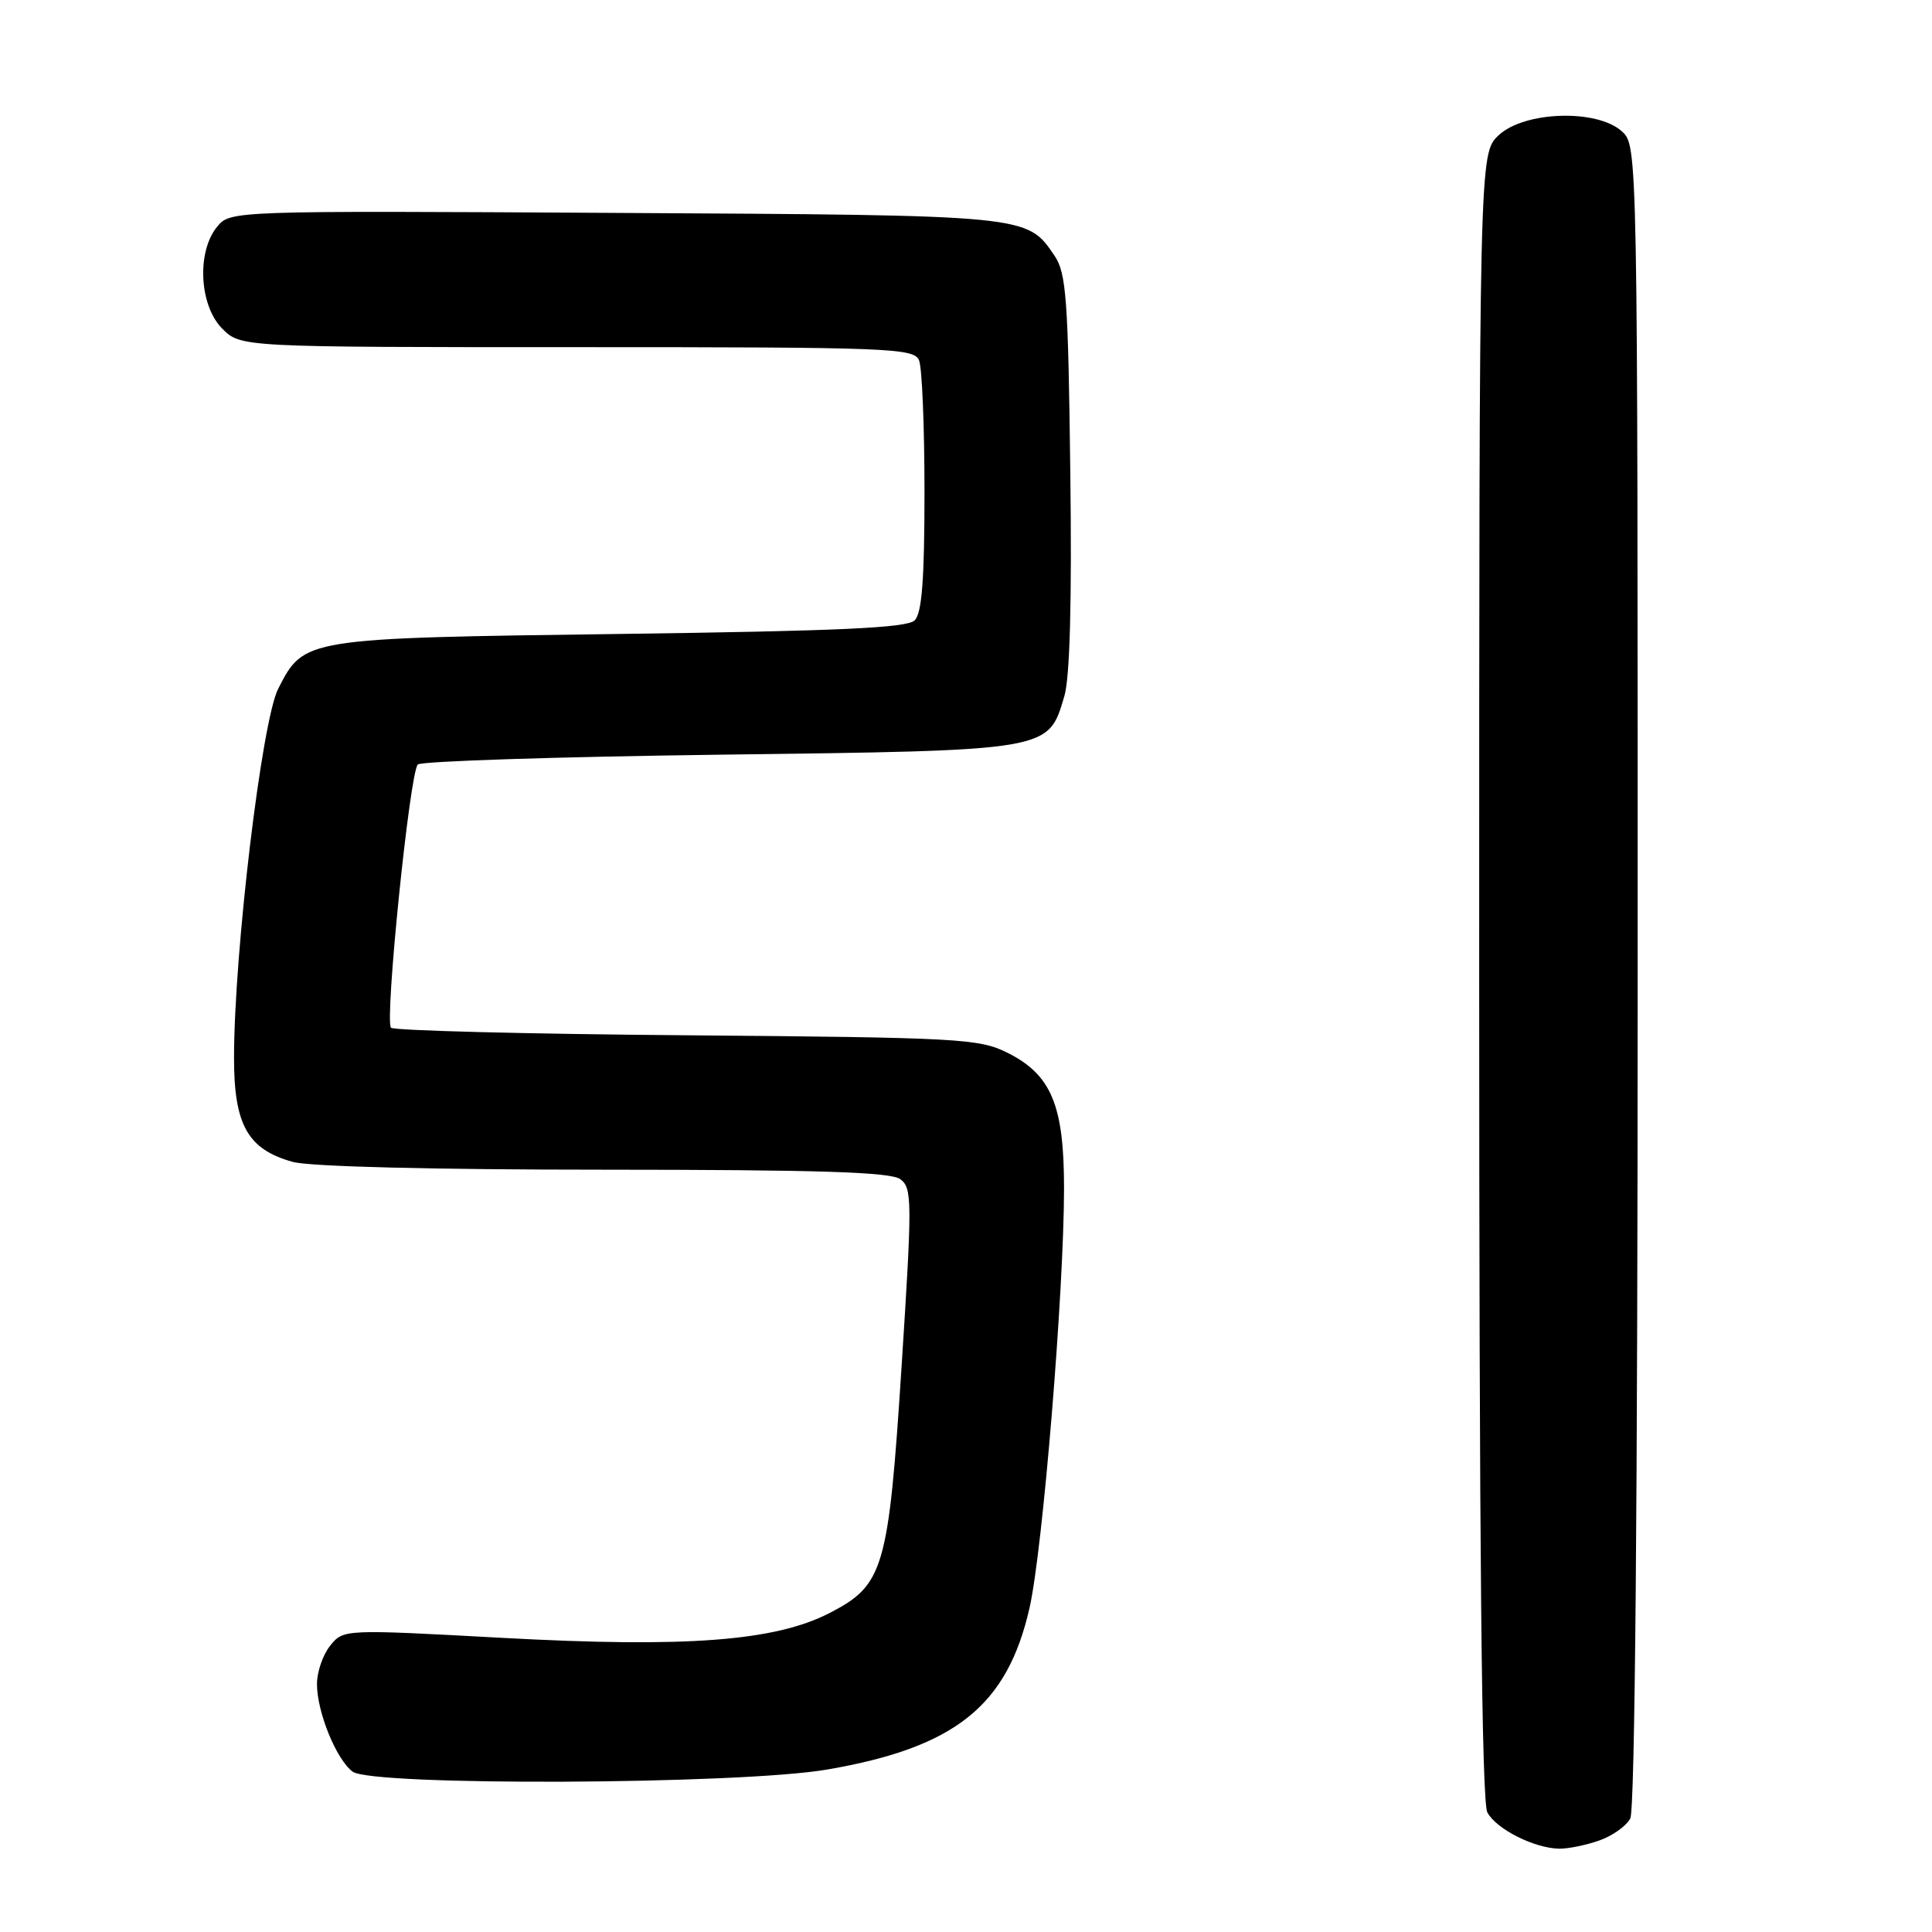 <?xml version="1.0" encoding="UTF-8" standalone="no"?>
<!DOCTYPE svg PUBLIC "-//W3C//DTD SVG 1.1//EN" "http://www.w3.org/Graphics/SVG/1.1/DTD/svg11.dtd" >
<svg xmlns="http://www.w3.org/2000/svg" xmlns:xlink="http://www.w3.org/1999/xlink" version="1.1" viewBox="0 0 256 256">
 <g >
 <path fill="currentColor"
d=" M 211.87 243.89 C 213.62 243.29 215.48 241.97 216.02 240.96 C 216.64 239.80 217.00 199.00 217.00 129.22 C 217.00 19.31 217.00 19.31 214.90 17.40 C 211.60 14.42 201.98 14.73 198.58 17.92 C 196.00 20.35 196.00 20.35 196.00 129.24 C 196.00 205.22 196.33 238.74 197.08 240.15 C 198.26 242.36 203.29 244.90 206.60 244.96 C 207.76 244.98 210.13 244.50 211.87 243.89 Z  M 109.62 234.47 C 126.57 231.55 133.47 226.04 136.42 213.05 C 138.17 205.35 140.98 171.19 140.99 157.50 C 141.00 146.46 139.31 142.41 133.50 139.50 C 129.74 137.62 127.14 137.48 91.00 137.18 C 69.82 137.01 52.19 136.56 51.81 136.18 C 50.94 135.31 54.29 102.37 55.36 101.30 C 55.80 100.86 73.81 100.28 95.38 100.00 C 139.35 99.44 138.88 99.52 141.03 92.25 C 141.77 89.78 142.04 79.63 141.82 62.50 C 141.54 39.64 141.29 36.19 139.74 33.90 C 136.05 28.47 136.54 28.52 81.50 28.21 C 30.50 27.92 30.50 27.92 28.75 30.07 C 26.04 33.40 26.41 40.50 29.45 43.55 C 31.91 46.00 31.91 46.00 76.49 46.00 C 118.00 46.00 121.11 46.12 121.78 47.75 C 122.18 48.71 122.50 56.57 122.50 65.20 C 122.50 76.74 122.16 81.25 121.20 82.20 C 120.20 83.20 111.26 83.61 82.20 84.00 C 40.22 84.56 40.29 84.55 36.86 91.27 C 34.69 95.53 31.03 126.06 31.01 140.12 C 31.00 149.06 32.82 152.30 38.80 153.96 C 41.03 154.58 57.40 154.99 80.06 154.99 C 108.54 155.00 118.02 155.30 119.30 156.25 C 120.87 157.42 120.88 159.09 119.47 180.98 C 117.73 207.94 117.12 210.03 109.91 213.74 C 102.68 217.46 90.97 218.35 66.65 217.03 C 45.52 215.88 45.52 215.88 43.76 218.05 C 42.79 219.24 42.00 221.54 42.00 223.14 C 42.00 226.84 44.55 233.12 46.72 234.75 C 49.29 236.68 98.02 236.47 109.62 234.47 Z "/>
</g>
</svg>
